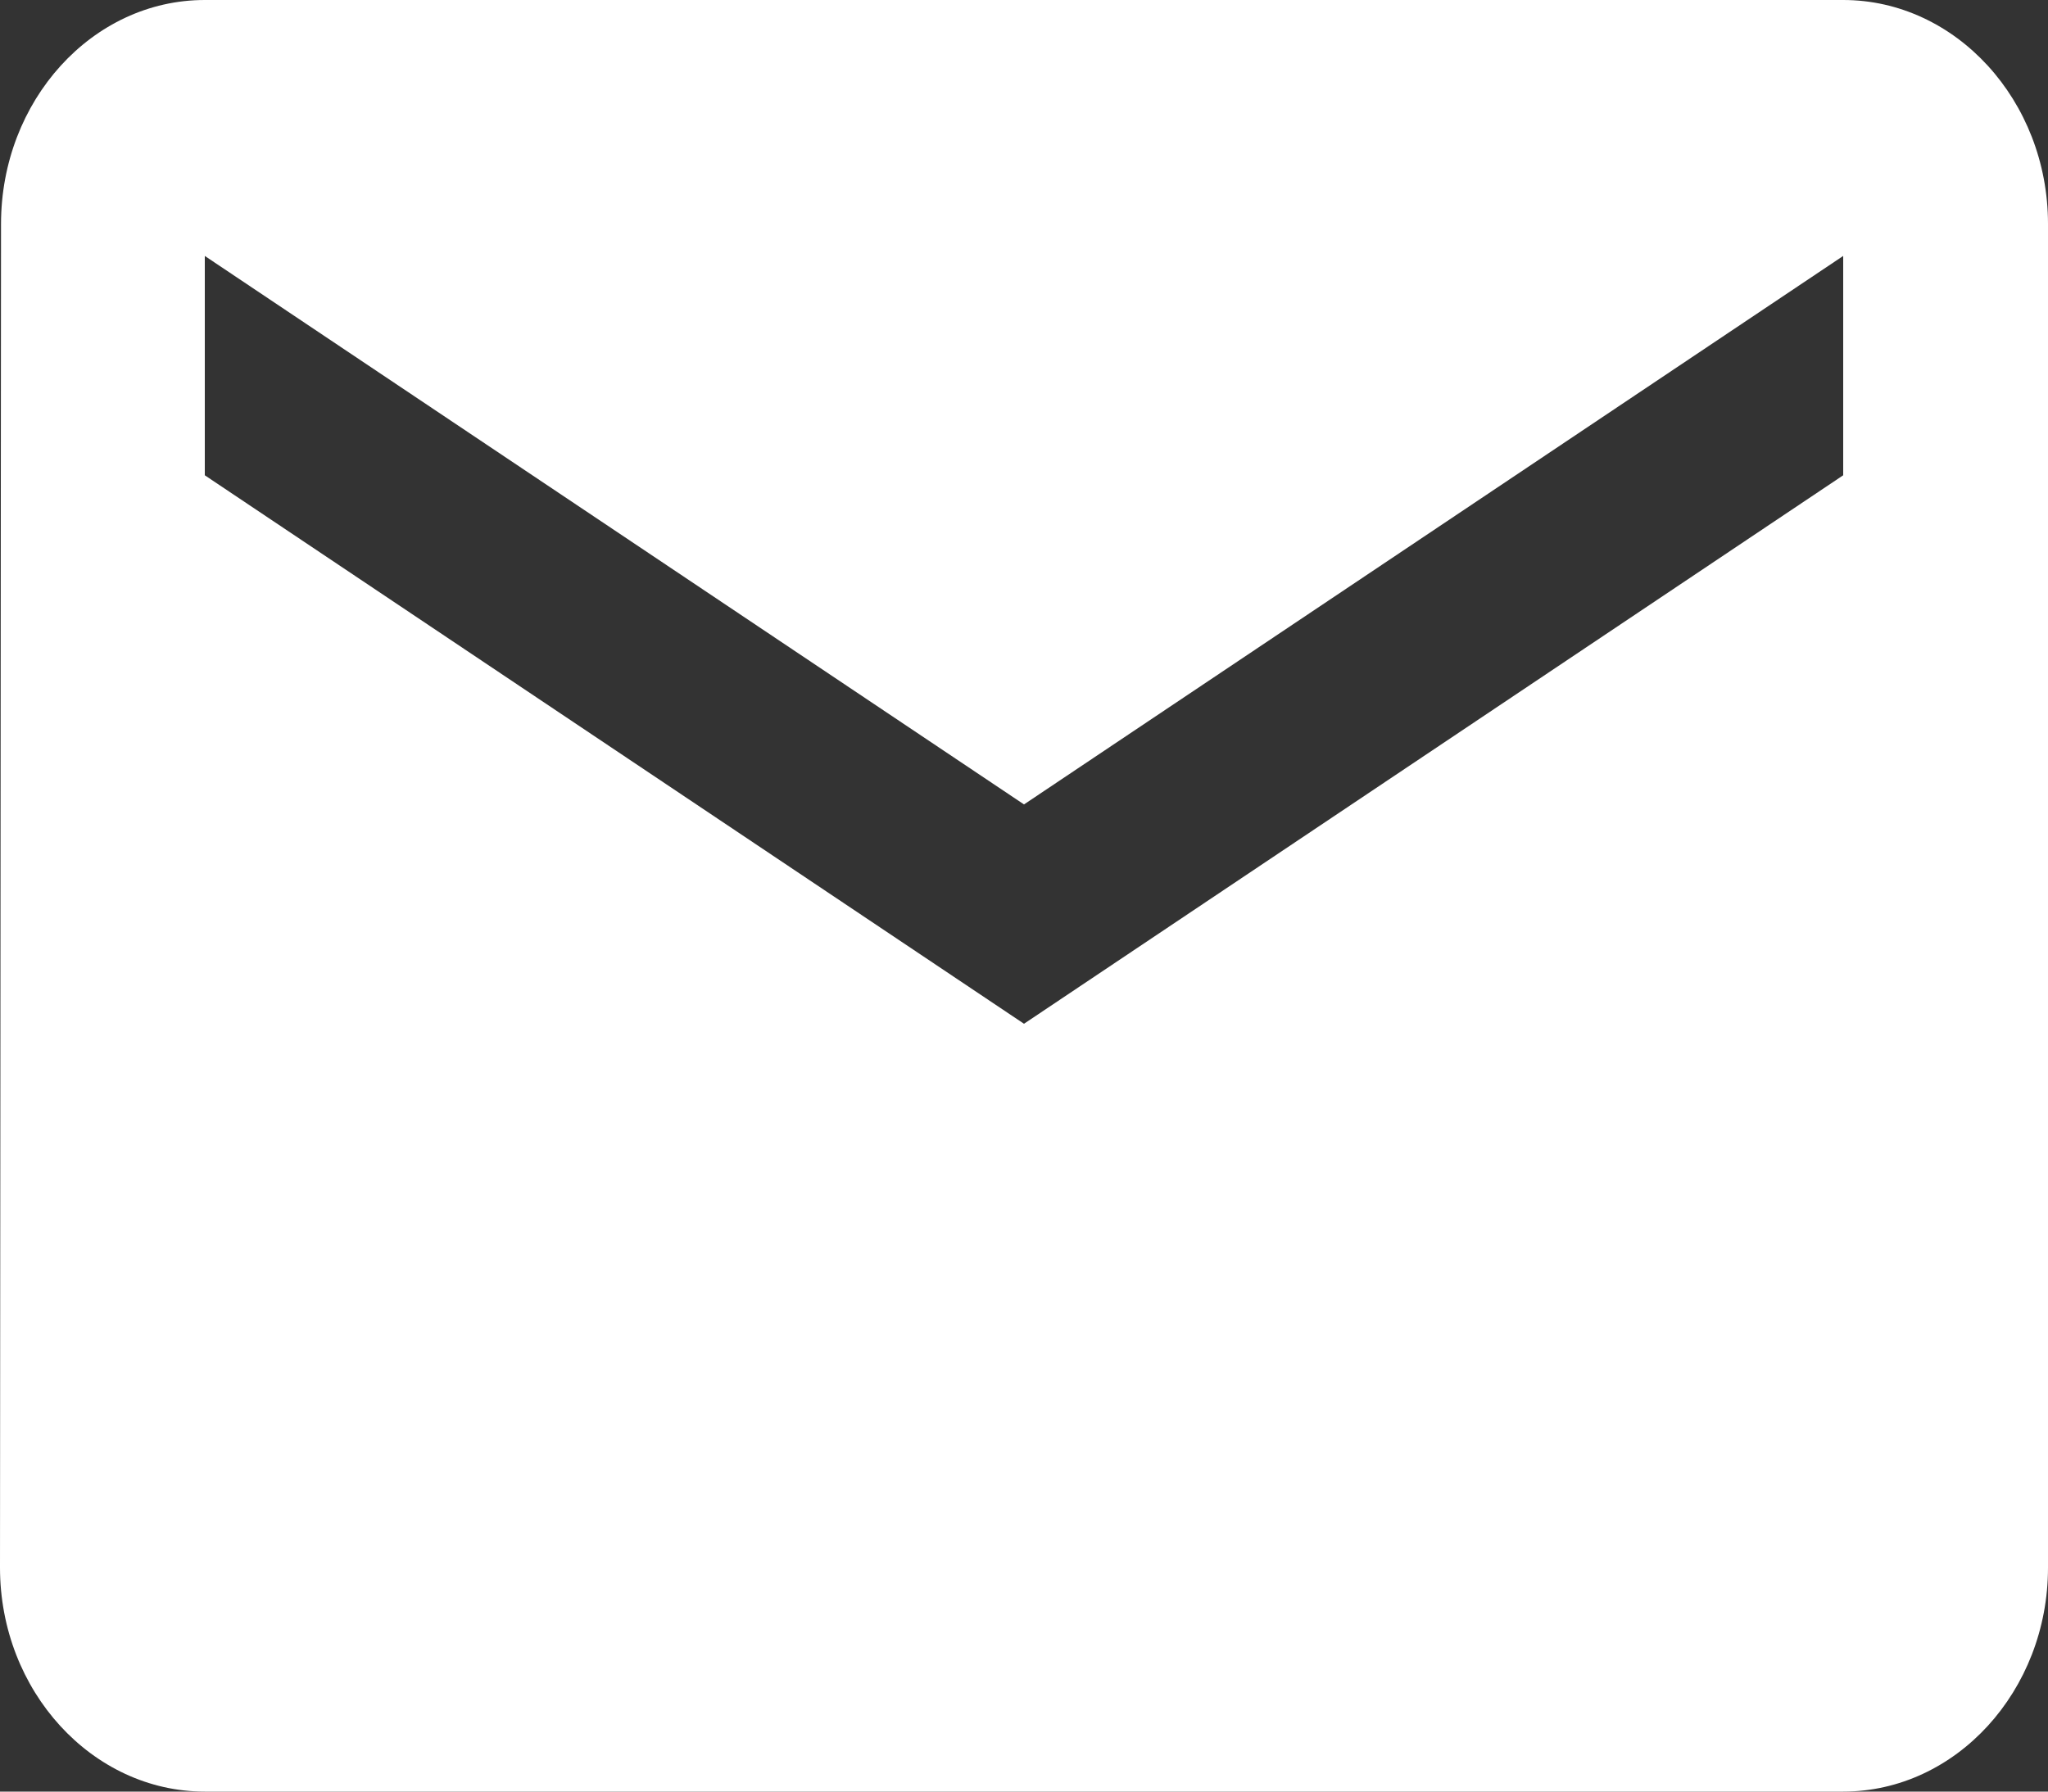<svg width="16" height="14" viewBox="0 0 16 14" fill="none" xmlns="http://www.w3.org/2000/svg">
<rect x="0" y="0" width="16" height="14" fill="#333333" stroke="none"/>
<path fill-rule="evenodd" clip-rule="evenodd" d="M1.6 0H14.4C15.28 0 16 0.787 16 1.75V12.25C16 13.213 15.28 14 14.4 14H1.6C0.72 14 0 13.213 0 12.25L0.008 1.75C0.008 0.787 0.72 0 1.6 0ZM8 8L14.4 3.714V2L8 6.286L1.6 2V3.714L8 8Z" fill="white"/>
</svg>
